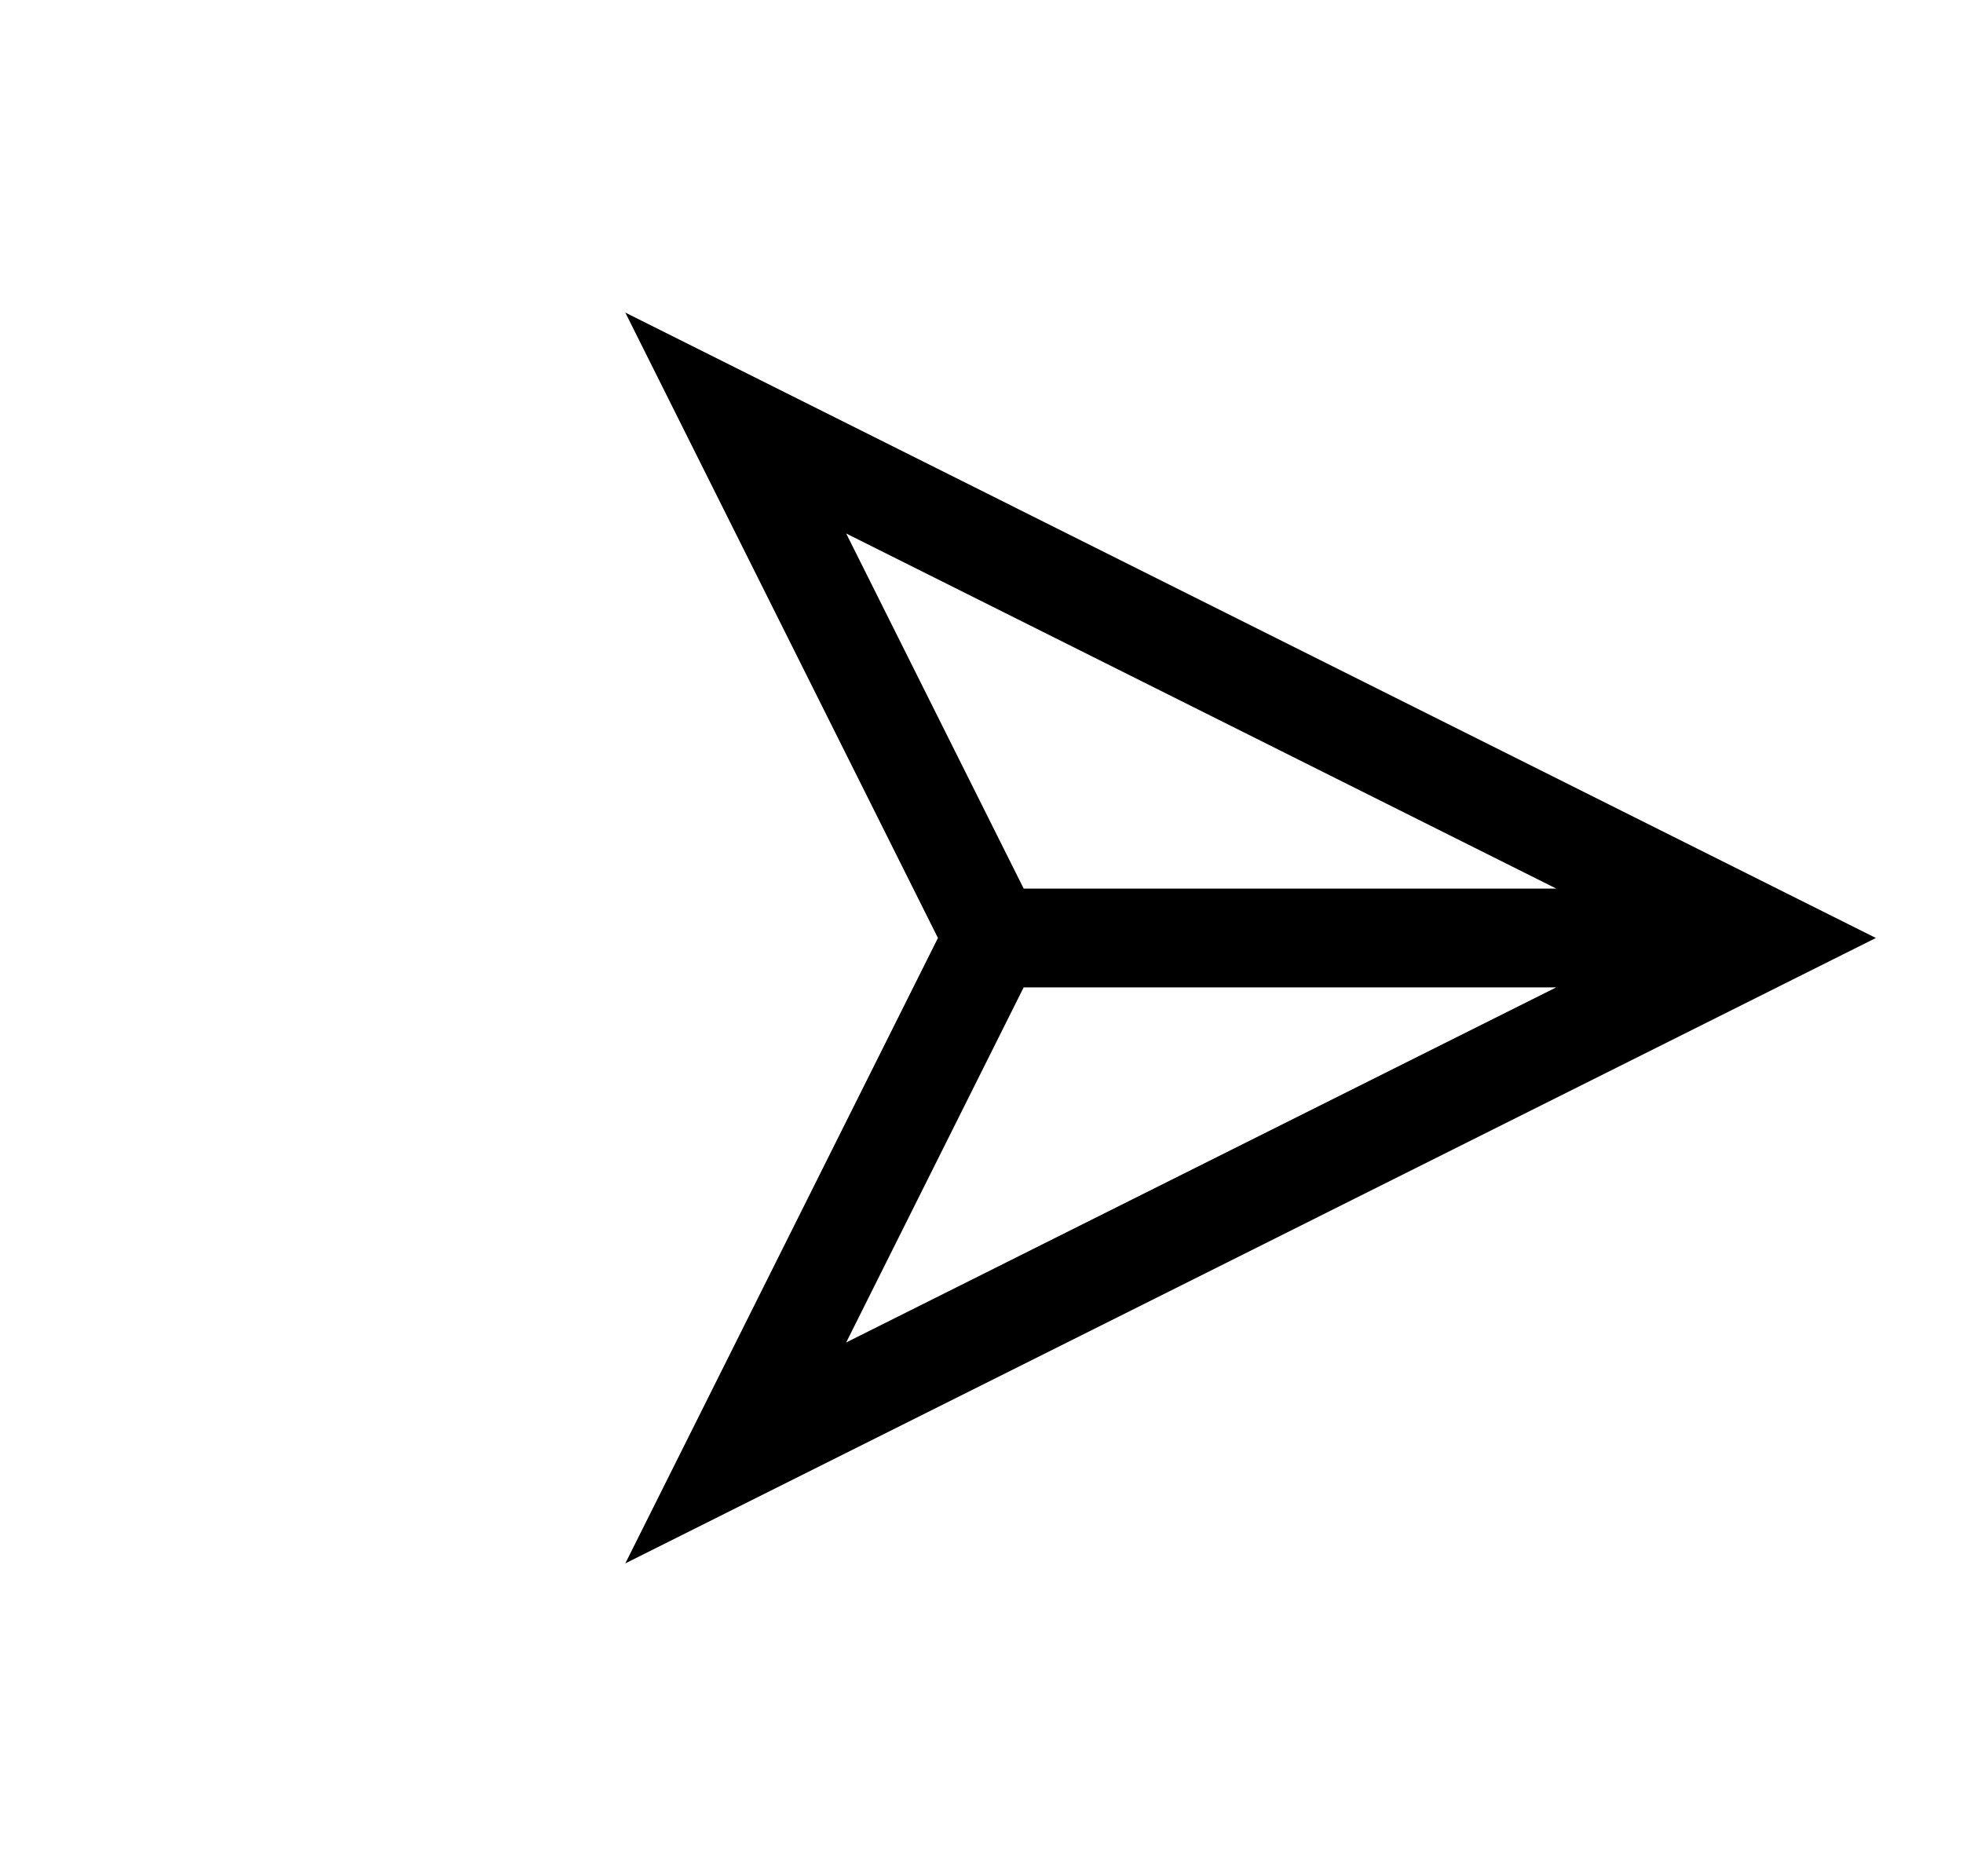 <!--
  - Copyright 2023 Kaleyra @ https://www.kaleyra.com
  -
  - Licensed under the Apache License, Version 2.0 (the "License");
  - you may not use this file except in compliance with the License.
  - You may obtain a copy of the License at
  -
  -     http://www.apache.org/licenses/LICENSE-2.0
  -
  - Unless required by applicable law or agreed to in writing, software
  - distributed under the License is distributed on an "AS IS" BASIS,
  - WITHOUT WARRANTIES OR CONDITIONS OF ANY KIND, either express or implied.
  - See the License for the specific language governing permissions and
  - limitations under the License.
  -->

<svg xmlns="http://www.w3.org/2000/svg" width="29.81" height="28.487" viewBox="0 0 29.81 28.487">
  <defs>
    <style>
      .cls-1, .cls-2 {
        fill: none;
      }

      .cls-1 {
        stroke: #000;
        stroke-linecap: round;
        stroke-width: 1.5px;
      }
    </style>
  </defs>
  <g id="send" transform="translate(3.354 2.243)">
    <path id="send-2" data-name="send" class="cls-1" d="M4,9.528,20.586,4,15.058,20.586l-2.765-8.293ZM20.586,4l-8.293,8.293" transform="translate(11.728 -5.385) rotate(45)"/>
    <rect id="Rettangolo_1398" data-name="Rettangolo 1398" class="cls-2" width="24" height="24" transform="translate(2.456)"/>
  </g>
</svg>
